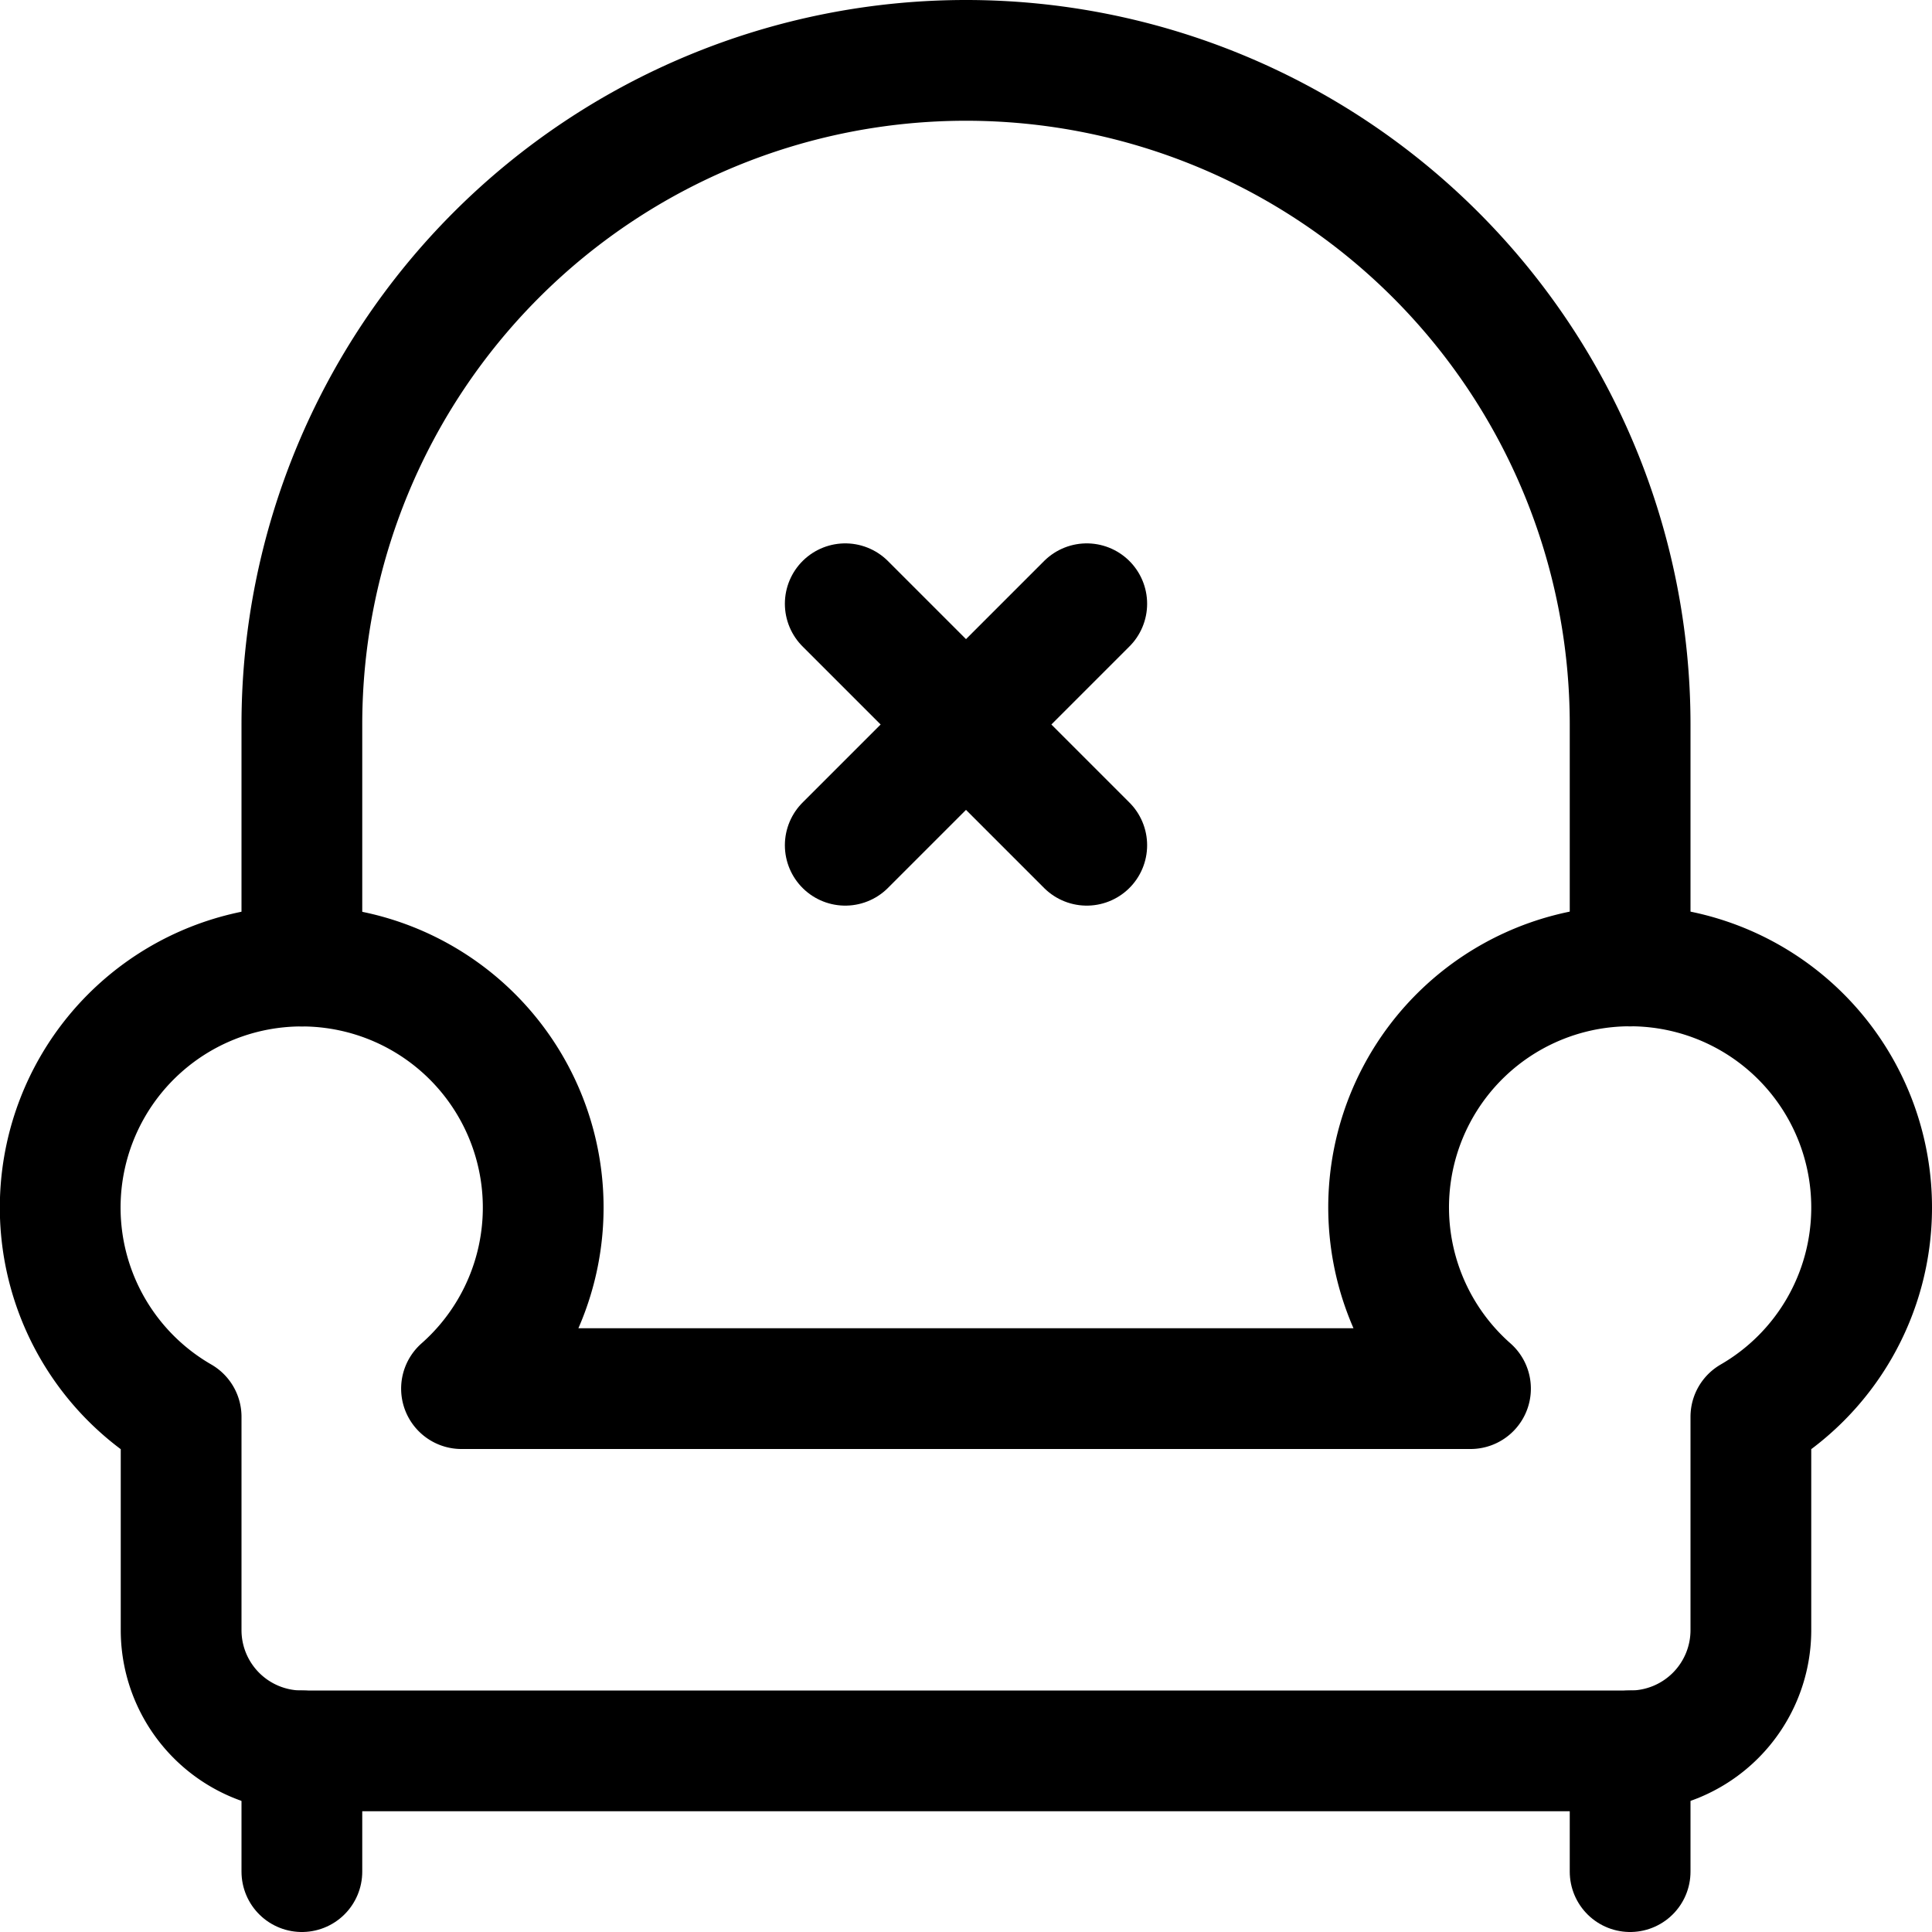 <svg id="Regular" xmlns="http://www.w3.org/2000/svg" viewBox="0 0 24 24"><defs><style>.cls-1{fill:none;stroke:#000;stroke-linecap:round;stroke-linejoin:round;stroke-width:1.5px;}</style></defs><title>armchair</title><path class="cls-1" d="M20.25,12V9A8.25,8.25,0,0,0,3.75,9v3"/><path class="cls-1" d="M23.25,15a3,3,0,1,0-4.983,2.25H5.733A3,3,0,1,0,2.25,17.6V20.25a1.5,1.5,0,0,0,1.5,1.5h16.5a1.5,1.5,0,0,0,1.5-1.5V17.6A3,3,0,0,0,23.25,15Z"/><line class="cls-1" x1="3.75" y1="21.75" x2="3.75" y2="23.25"/><line class="cls-1" x1="20.25" y1="21.75" x2="20.25" y2="23.25"/><line class="cls-1" x1="10.5" y1="7.5" x2="13.5" y2="10.5"/><line class="cls-1" x1="13.5" y1="7.5" x2="10.5" y2="10.5"/></svg>